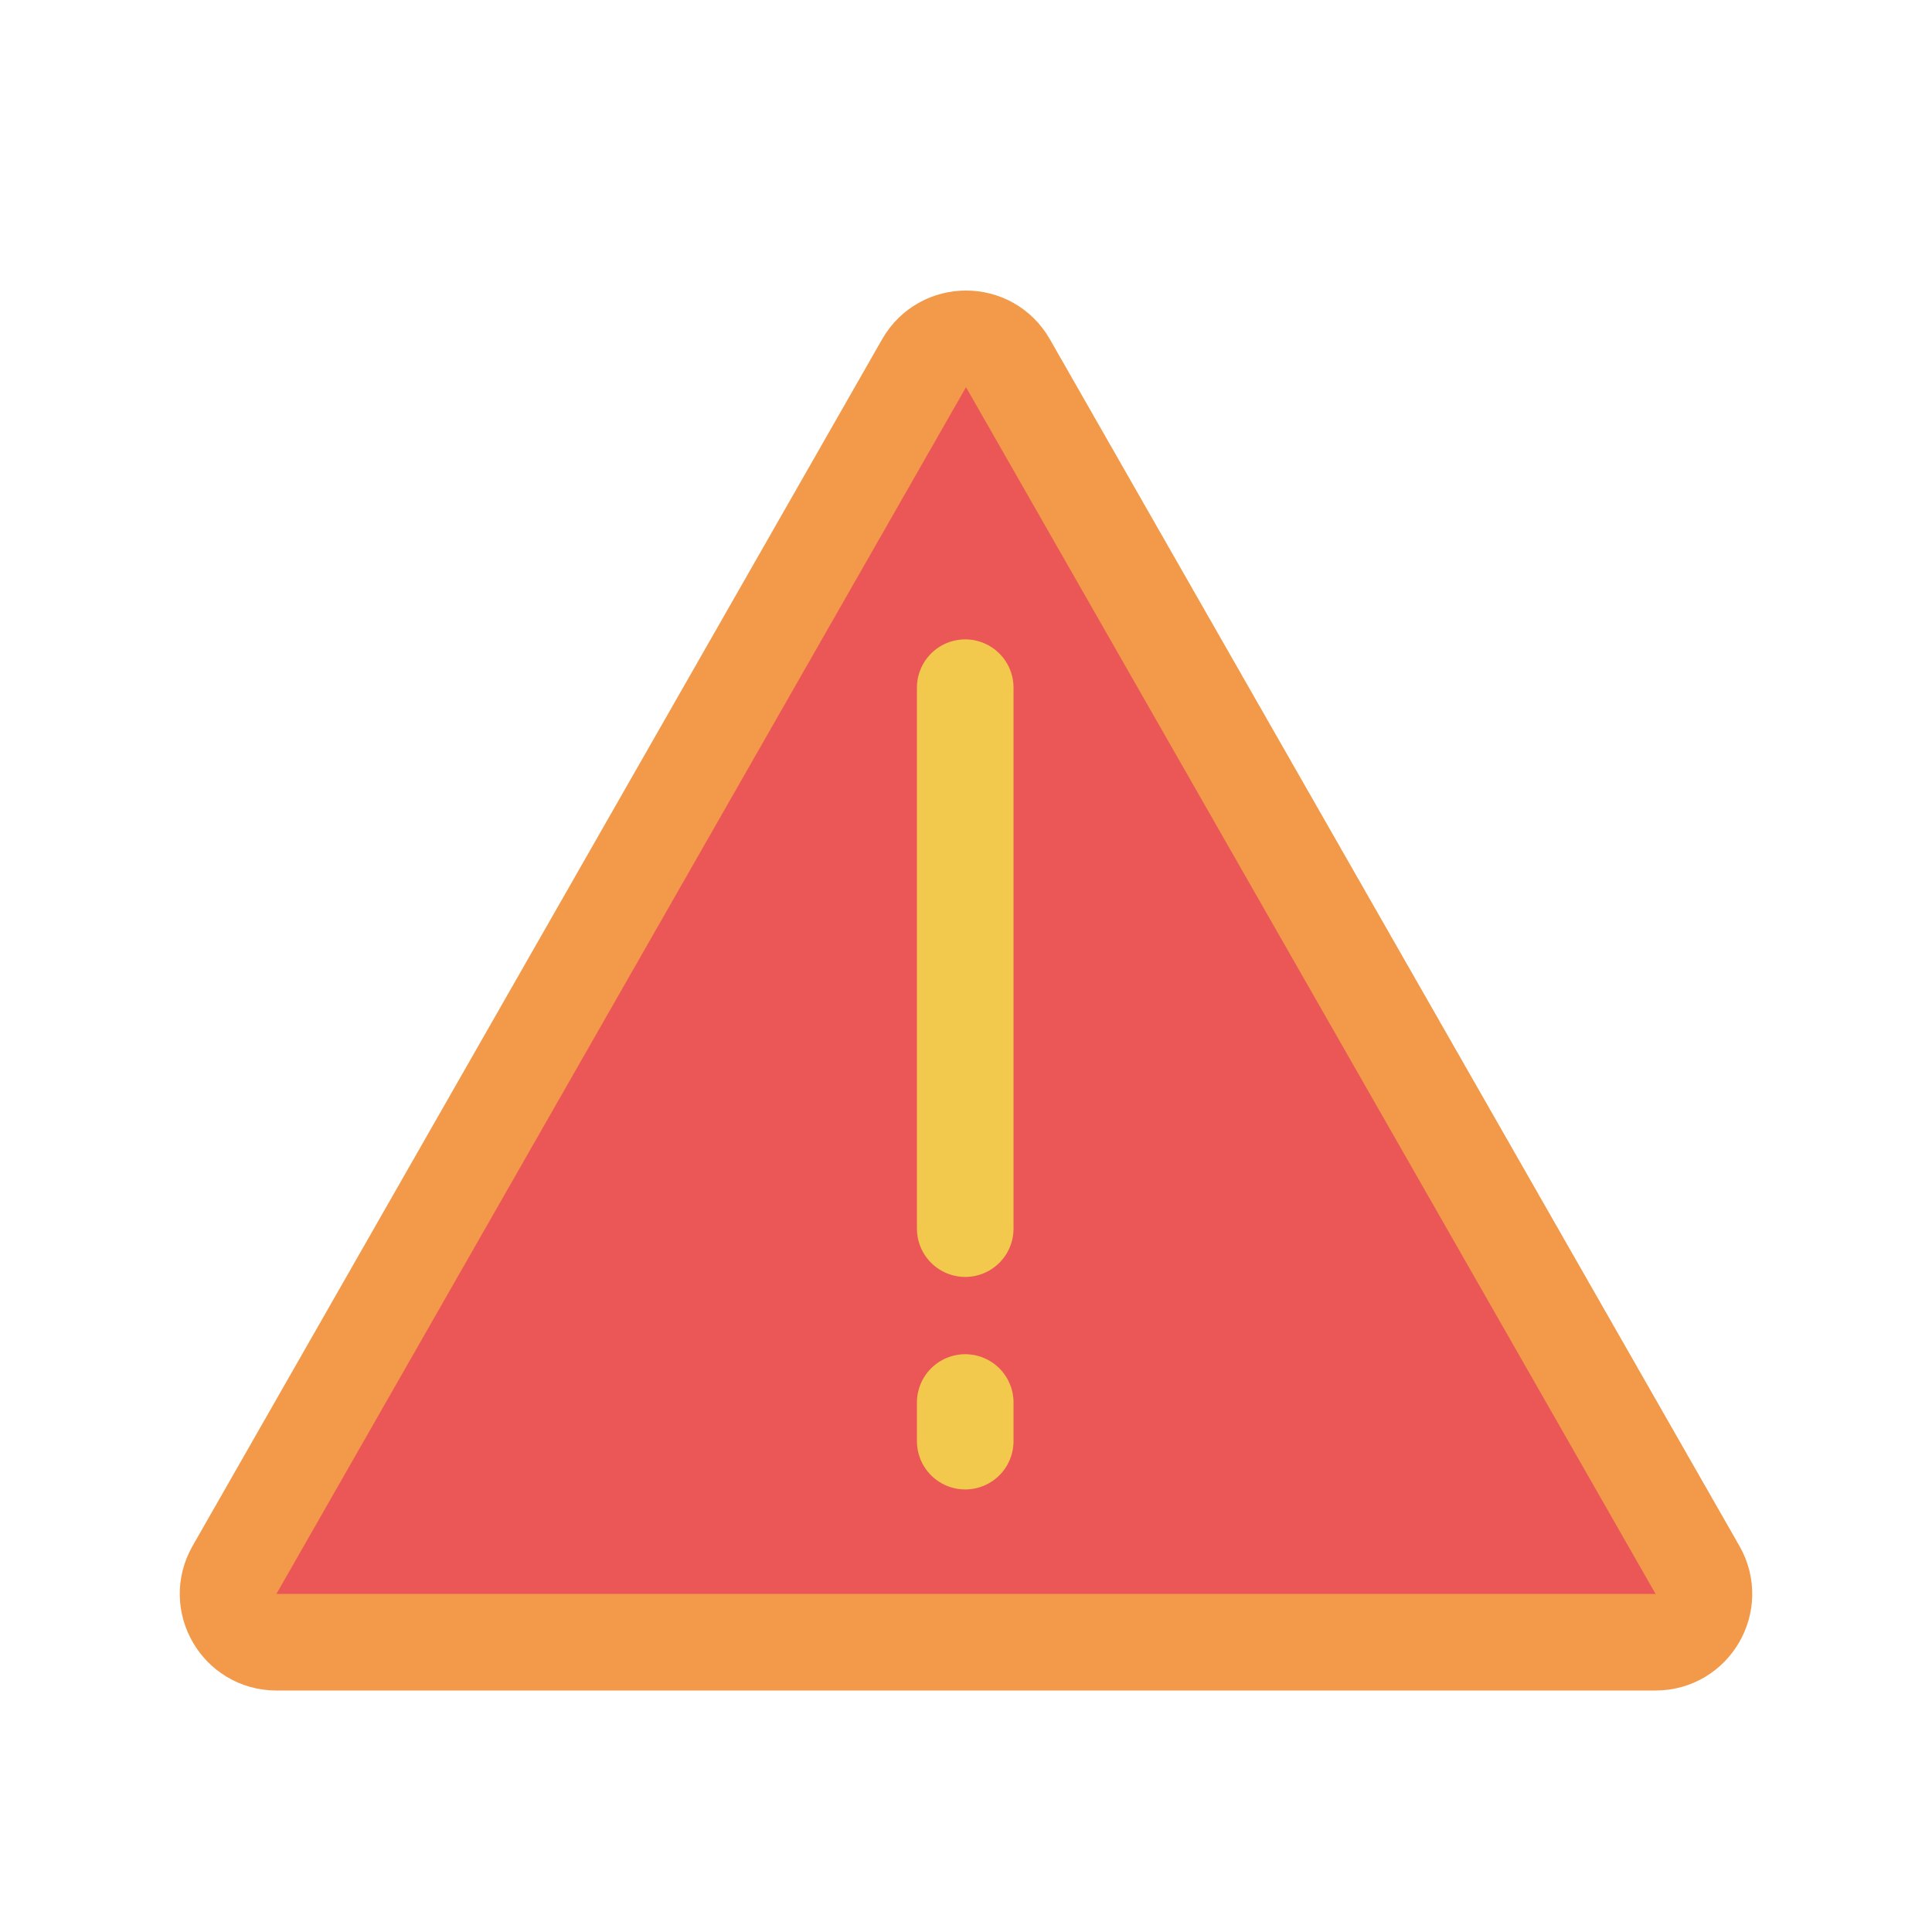 <svg width="80" height="80" viewBox="0 0 80 80" fill="none" xmlns="http://www.w3.org/2000/svg">
  <path d="M38.264 15.039C39.031 13.695 40.969 13.695 41.736 15.039L70.29 65.008C71.052 66.341 70.089 68 68.554 68H11.446C9.911 68 8.948 66.341 9.71 65.008L38.264 15.039Z" fill="#EB5757" stroke="#F2994A" stroke-width="4" stroke-linecap="round" stroke-linejoin="round" />
  <path d="M39.968 50.875V28.475" stroke="#F2C94C" stroke-width="4" stroke-linecap="round" stroke-linejoin="round" />
  <path d="M39.968 58.075L39.968 59.675" stroke="#F2C94C" stroke-width="4" stroke-linecap="round" stroke-linejoin="round" />
</svg>